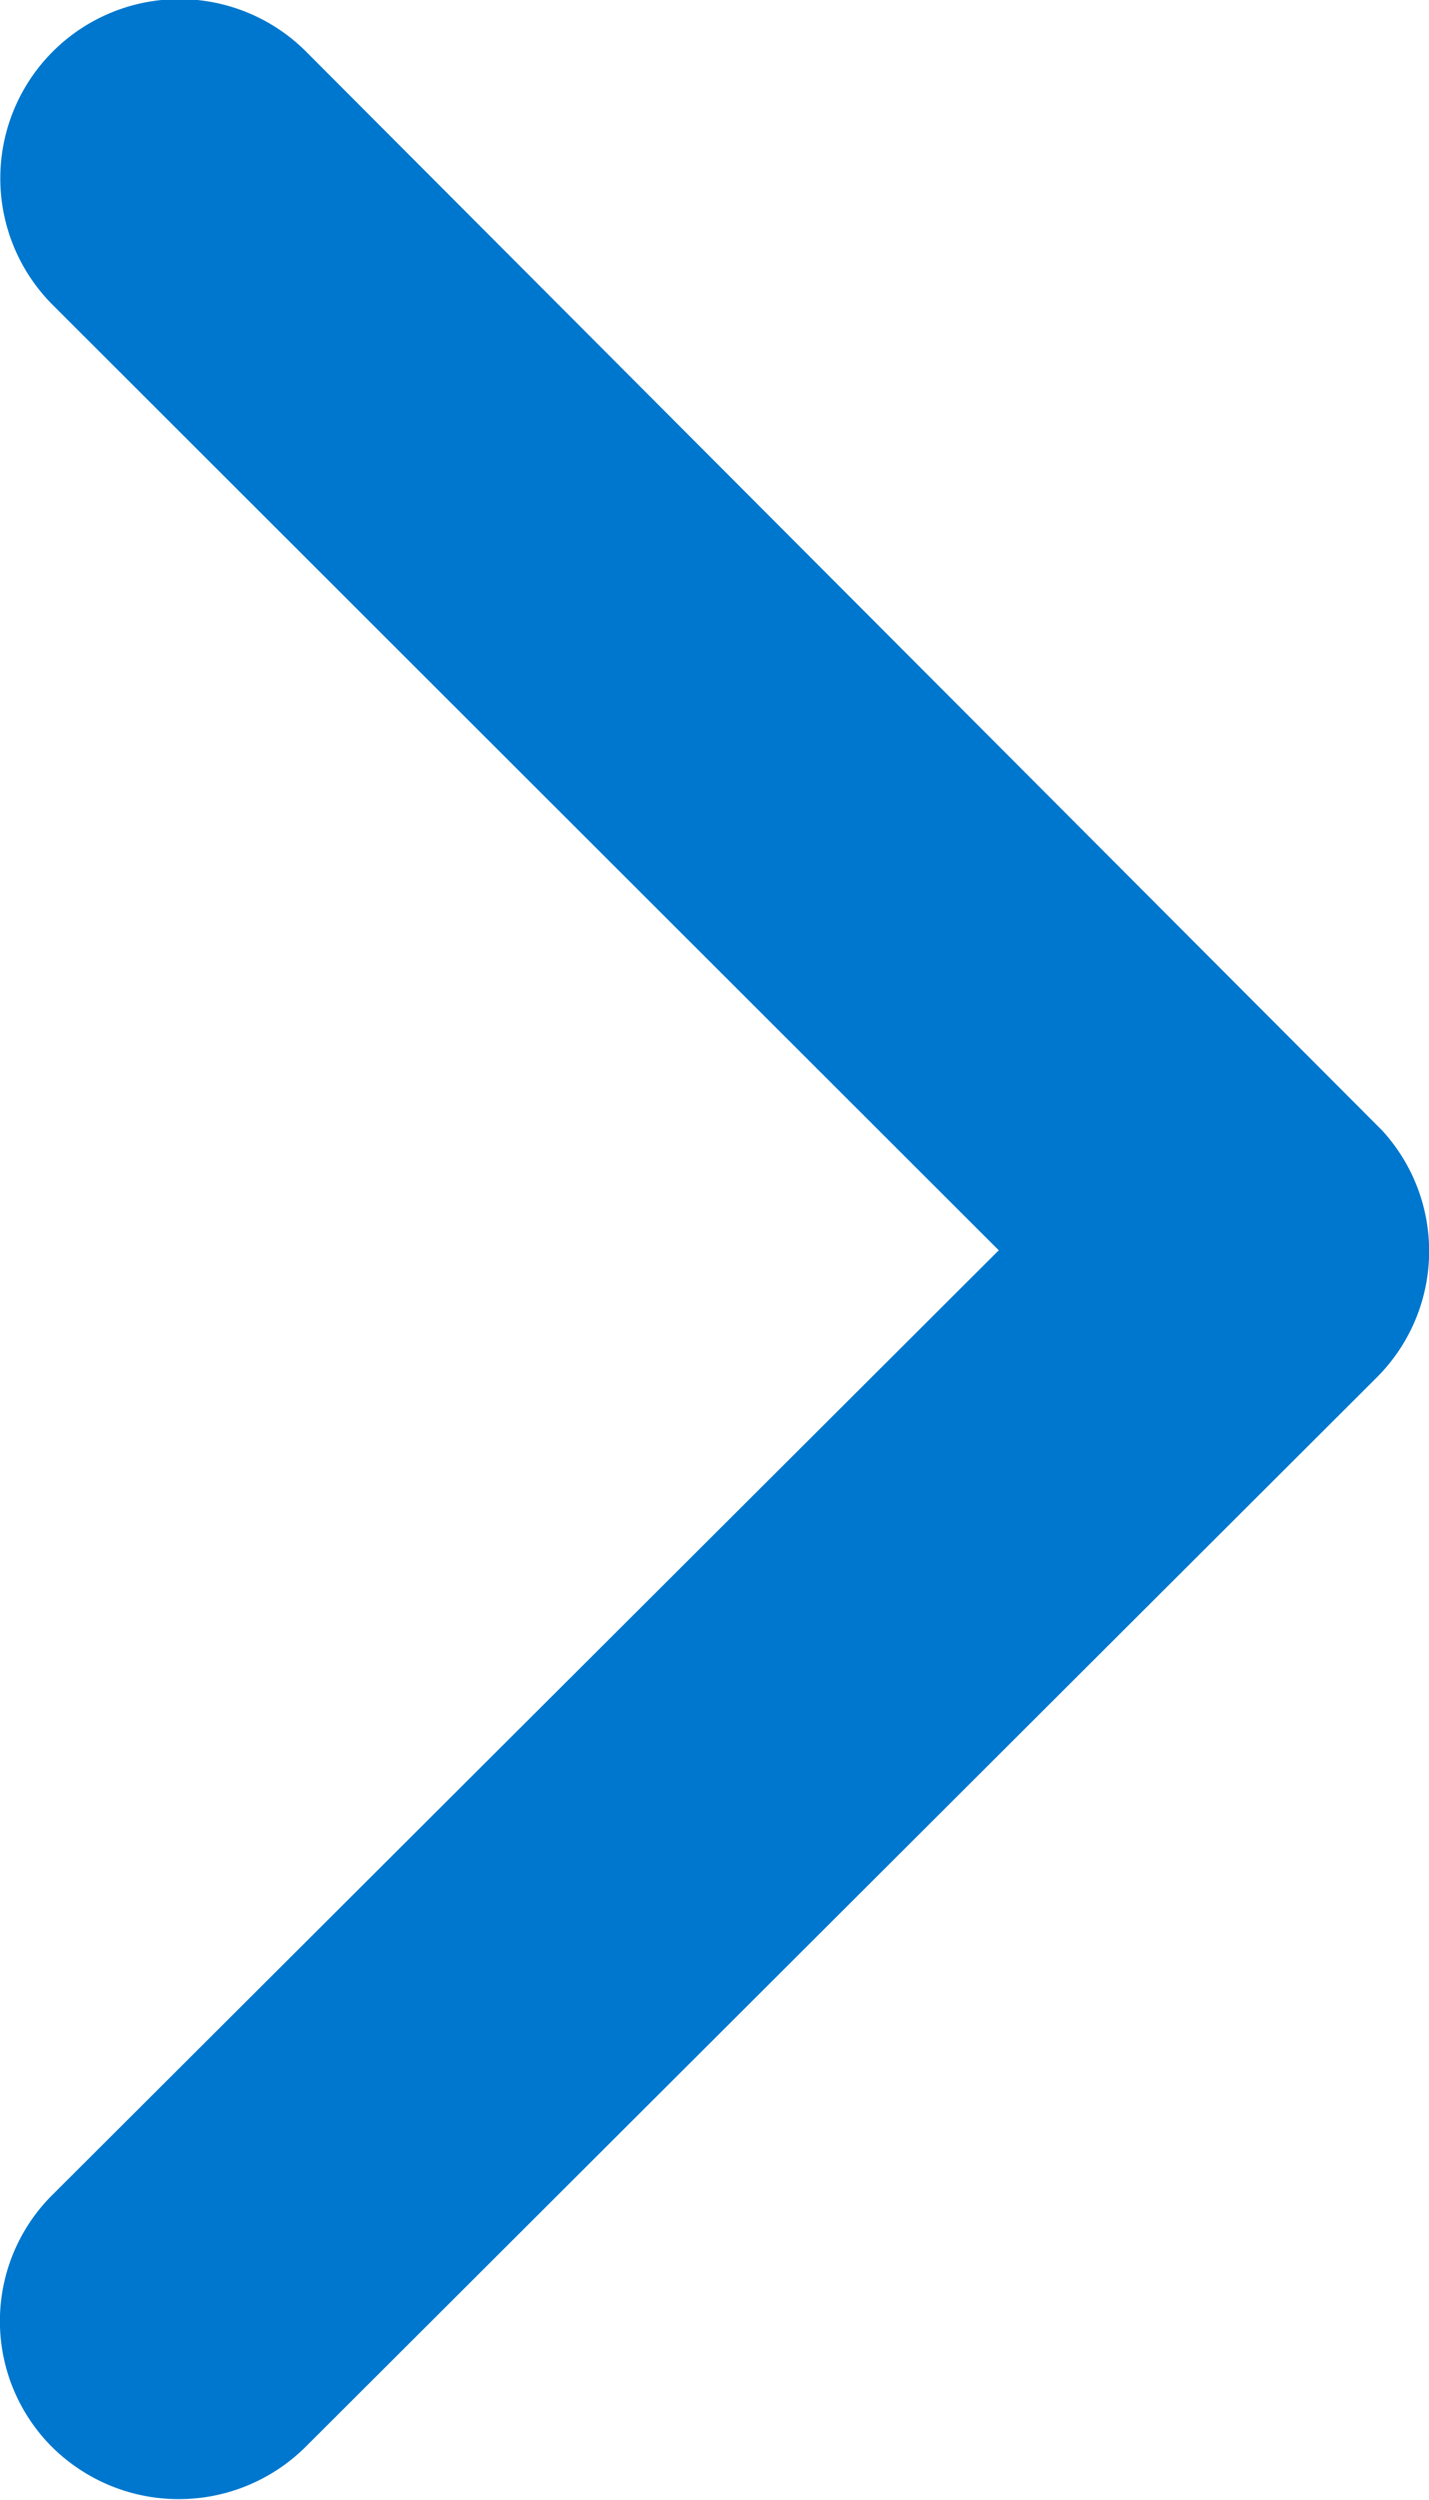 <svg xmlns="http://www.w3.org/2000/svg" width="6.643" height="11.616" viewBox="0 0 6.643 11.616"><defs><style>.a{fill:#0077ce;}</style></defs><path class="a" d="M5.81,2,10.2,6.4a.827.827,0,0,0,1.172,0,.837.837,0,0,0,0-1.176L6.4.242A.829.829,0,0,0,5.253.218l-5.011,5A.83.83,0,1,0,1.415,6.4Z" transform="translate(6.643) rotate(90)"/></svg>